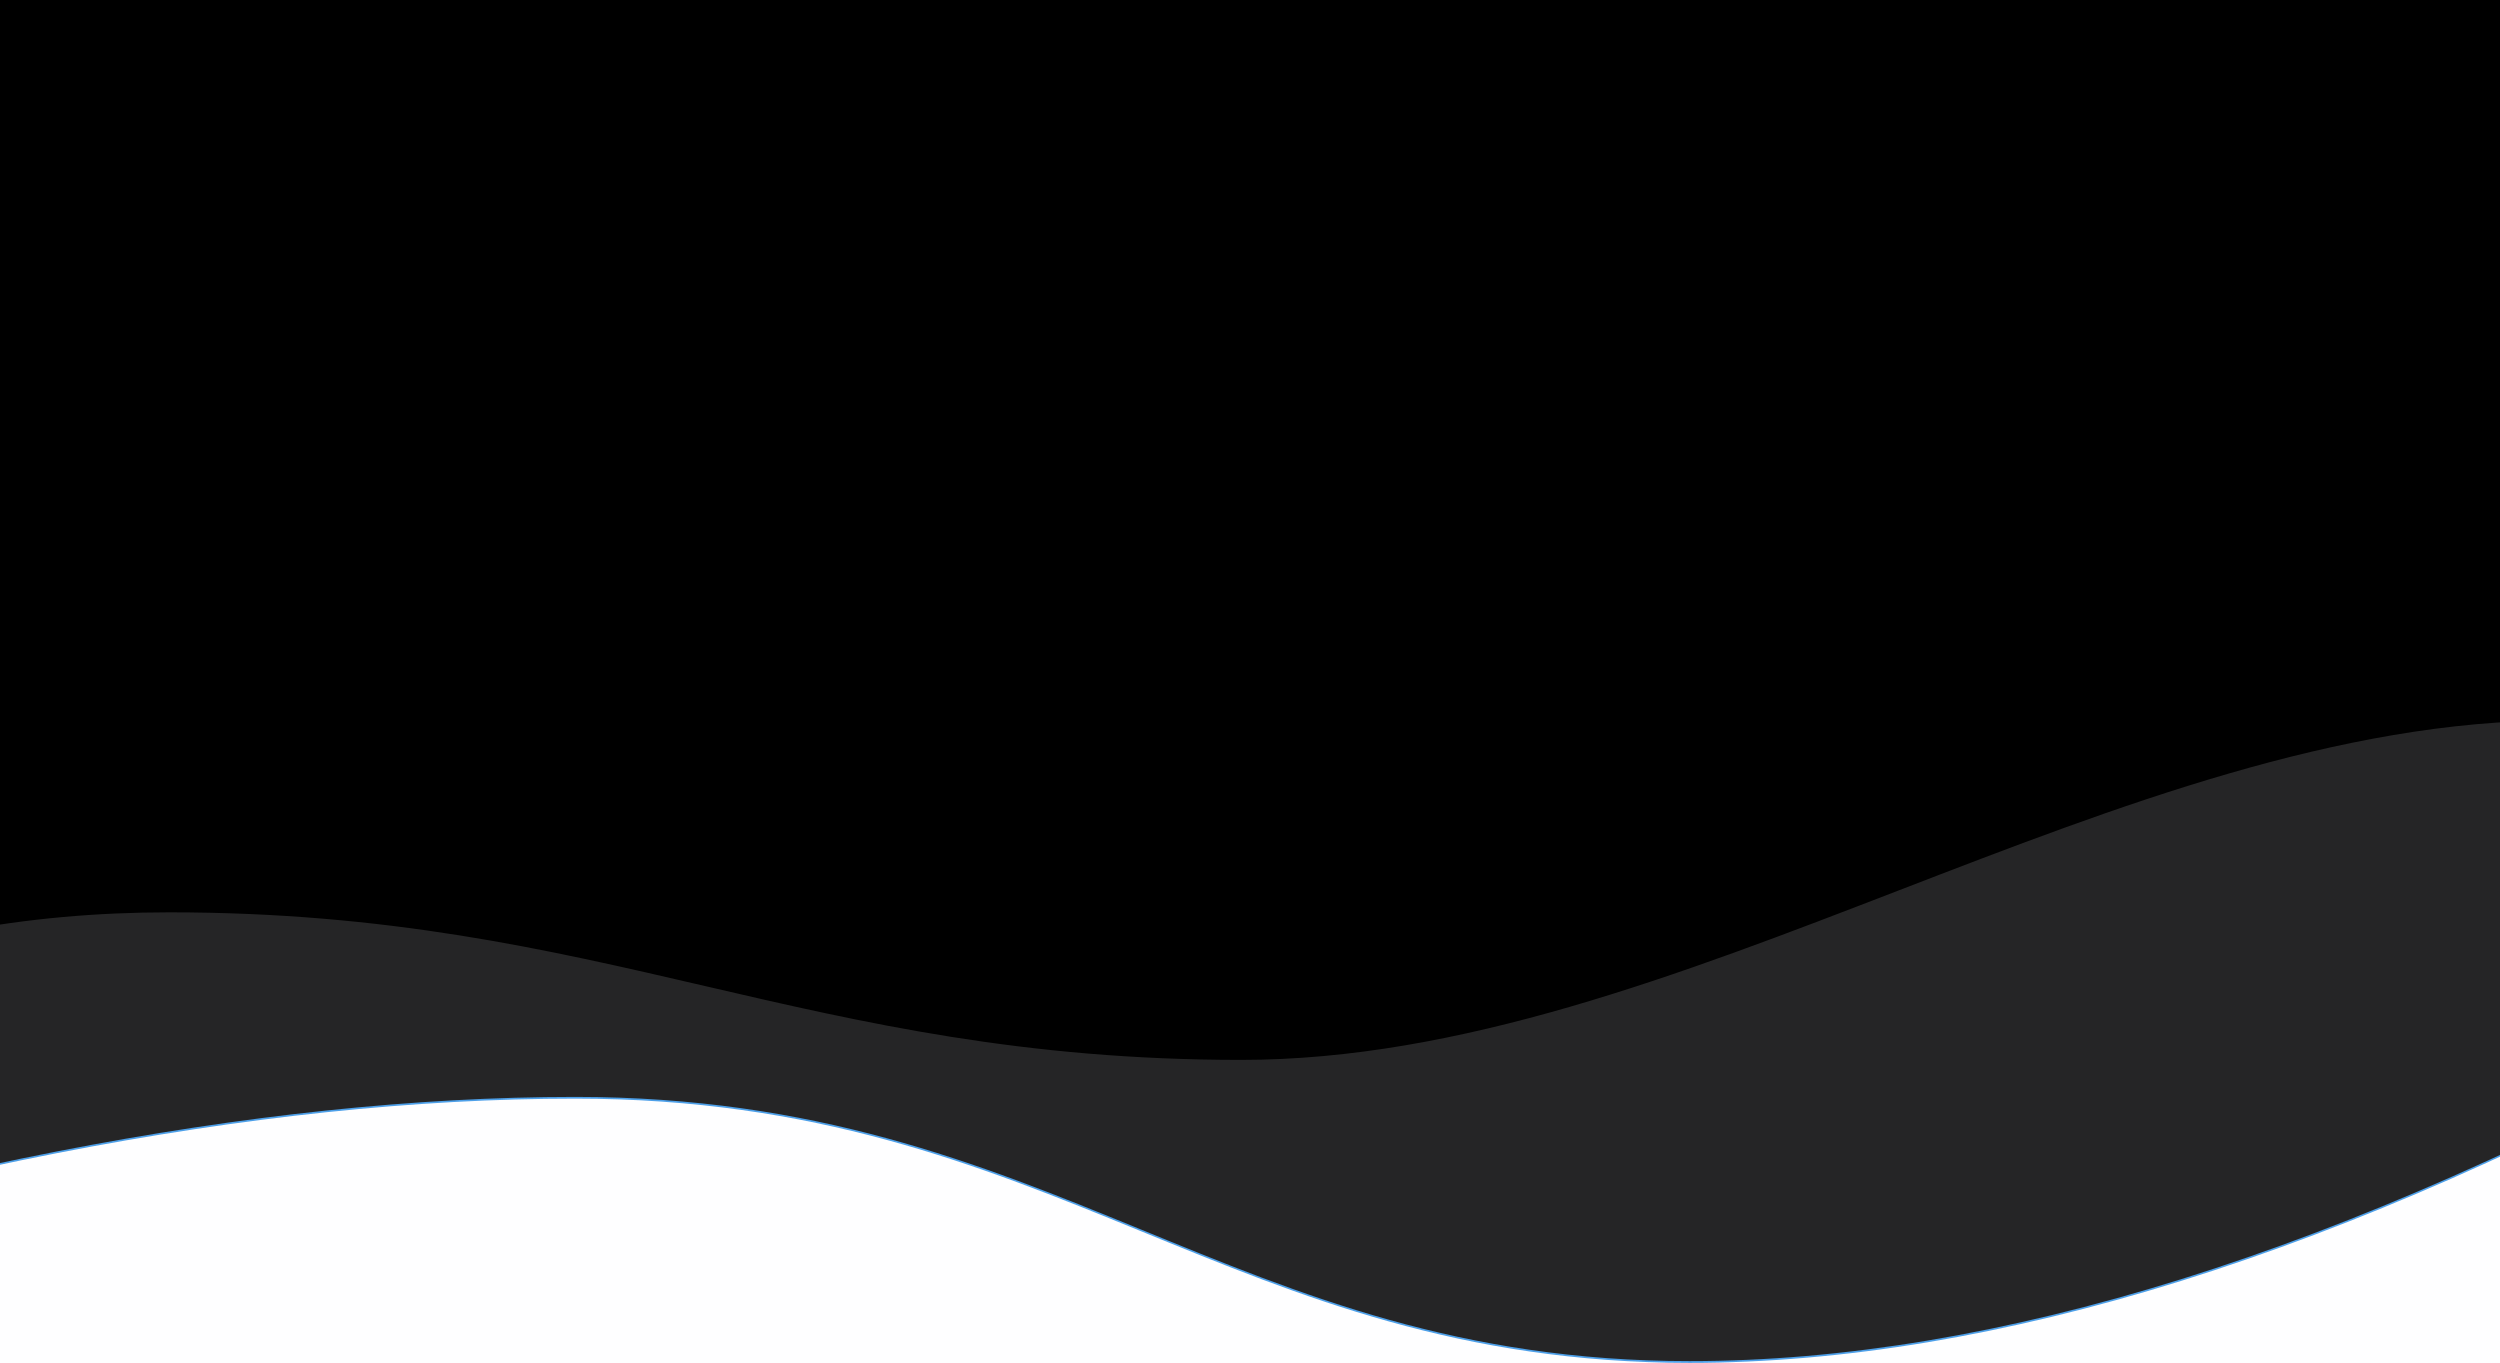 <?xml version="1.0" encoding="UTF-8"?>
<svg width="1440px" height="785px" viewBox="0 0 1440 785" version="1.1" xmlns="http://www.w3.org/2000/svg" xmlns:xlink="http://www.w3.org/1999/xlink" preserveAspectRatio="none">
    <title>610DB696-9225-4F91-9183-981111765968</title>
    <desc>Created with sketchtool.</desc>
    <defs>
        <path d="M0.5,26.66 C245.403,110.343 459.694,152.184 643.371,152.184 C918.888,152.184 1020.988,1.15256904e-14 1285.216,0 C1461.369,0 1662.833,62.947 1889.608,188.841 L1812.648,805 L277.204,805 L0.5,26.66 Z" id="path-1"></path>
        <filter x="-0.4%" y="-1.0%" width="100.8%" height="102.0%" filterUnits="objectBoundingBox" id="filter-3">
            <feMorphology radius="5" operator="erode" in="SourceAlpha" result="shadowSpreadInner1"></feMorphology>
            <feGaussianBlur stdDeviation="5" in="shadowSpreadInner1" result="shadowBlurInner1"></feGaussianBlur>
            <feOffset dx="0" dy="1" in="shadowBlurInner1" result="shadowOffsetInner1"></feOffset>
            <feComposite in="shadowOffsetInner1" in2="SourceAlpha" operator="arithmetic" k2="-1" k3="1" result="shadowInnerInner1"></feComposite>
            <feColorMatrix values="0 0 0 0 0.024   0 0 0 0 0.098   0 0 0 0 0.204  0 0 0 0.2 0" type="matrix" in="shadowInnerInner1"></feColorMatrix>
        </filter>
    </defs>
    <g id="Public-Content" stroke="none" stroke-width="1" fill="none" fill-rule="evenodd">
        <g id="Home-Page">
            <g id="Group-3" transform="translate(-312, -20)">
                <mask id="mask-2" fill="white">
                    <use xlink:href="#path-1"></use>
                </mask>
                <g id="Rectangle-5" transform="translate(945.054, 402.5) scale(1, -1) translate(-945.054, -402.5) ">
                    <use fill="#2F90E5" fill-rule="evenodd" xlink:href="#path-1"></use>
                    <use fill="black" fill-opacity="1" filter="url(#filter-3)" xlink:href="#path-1"></use>
                </g>
                <path d="M-7.5,720.5 C102.833,603.833 241.833,545.5 409.5,545.5 C661,545.5 775.5,630.5 1027,630.5 C1278.5,630.5 1533.5,435 1785,435 C1952.667,435 2030.333,487.676 2018,593.027 L2018,1259.154 L6,1248.787 L-7.5,720.5 Z" id="Rectangle-5" fill-opacity="0.15" fill="#F9FBFD" mask="url(#mask-2)"></path>
            </g>
        </g>
    </g>
</svg>
